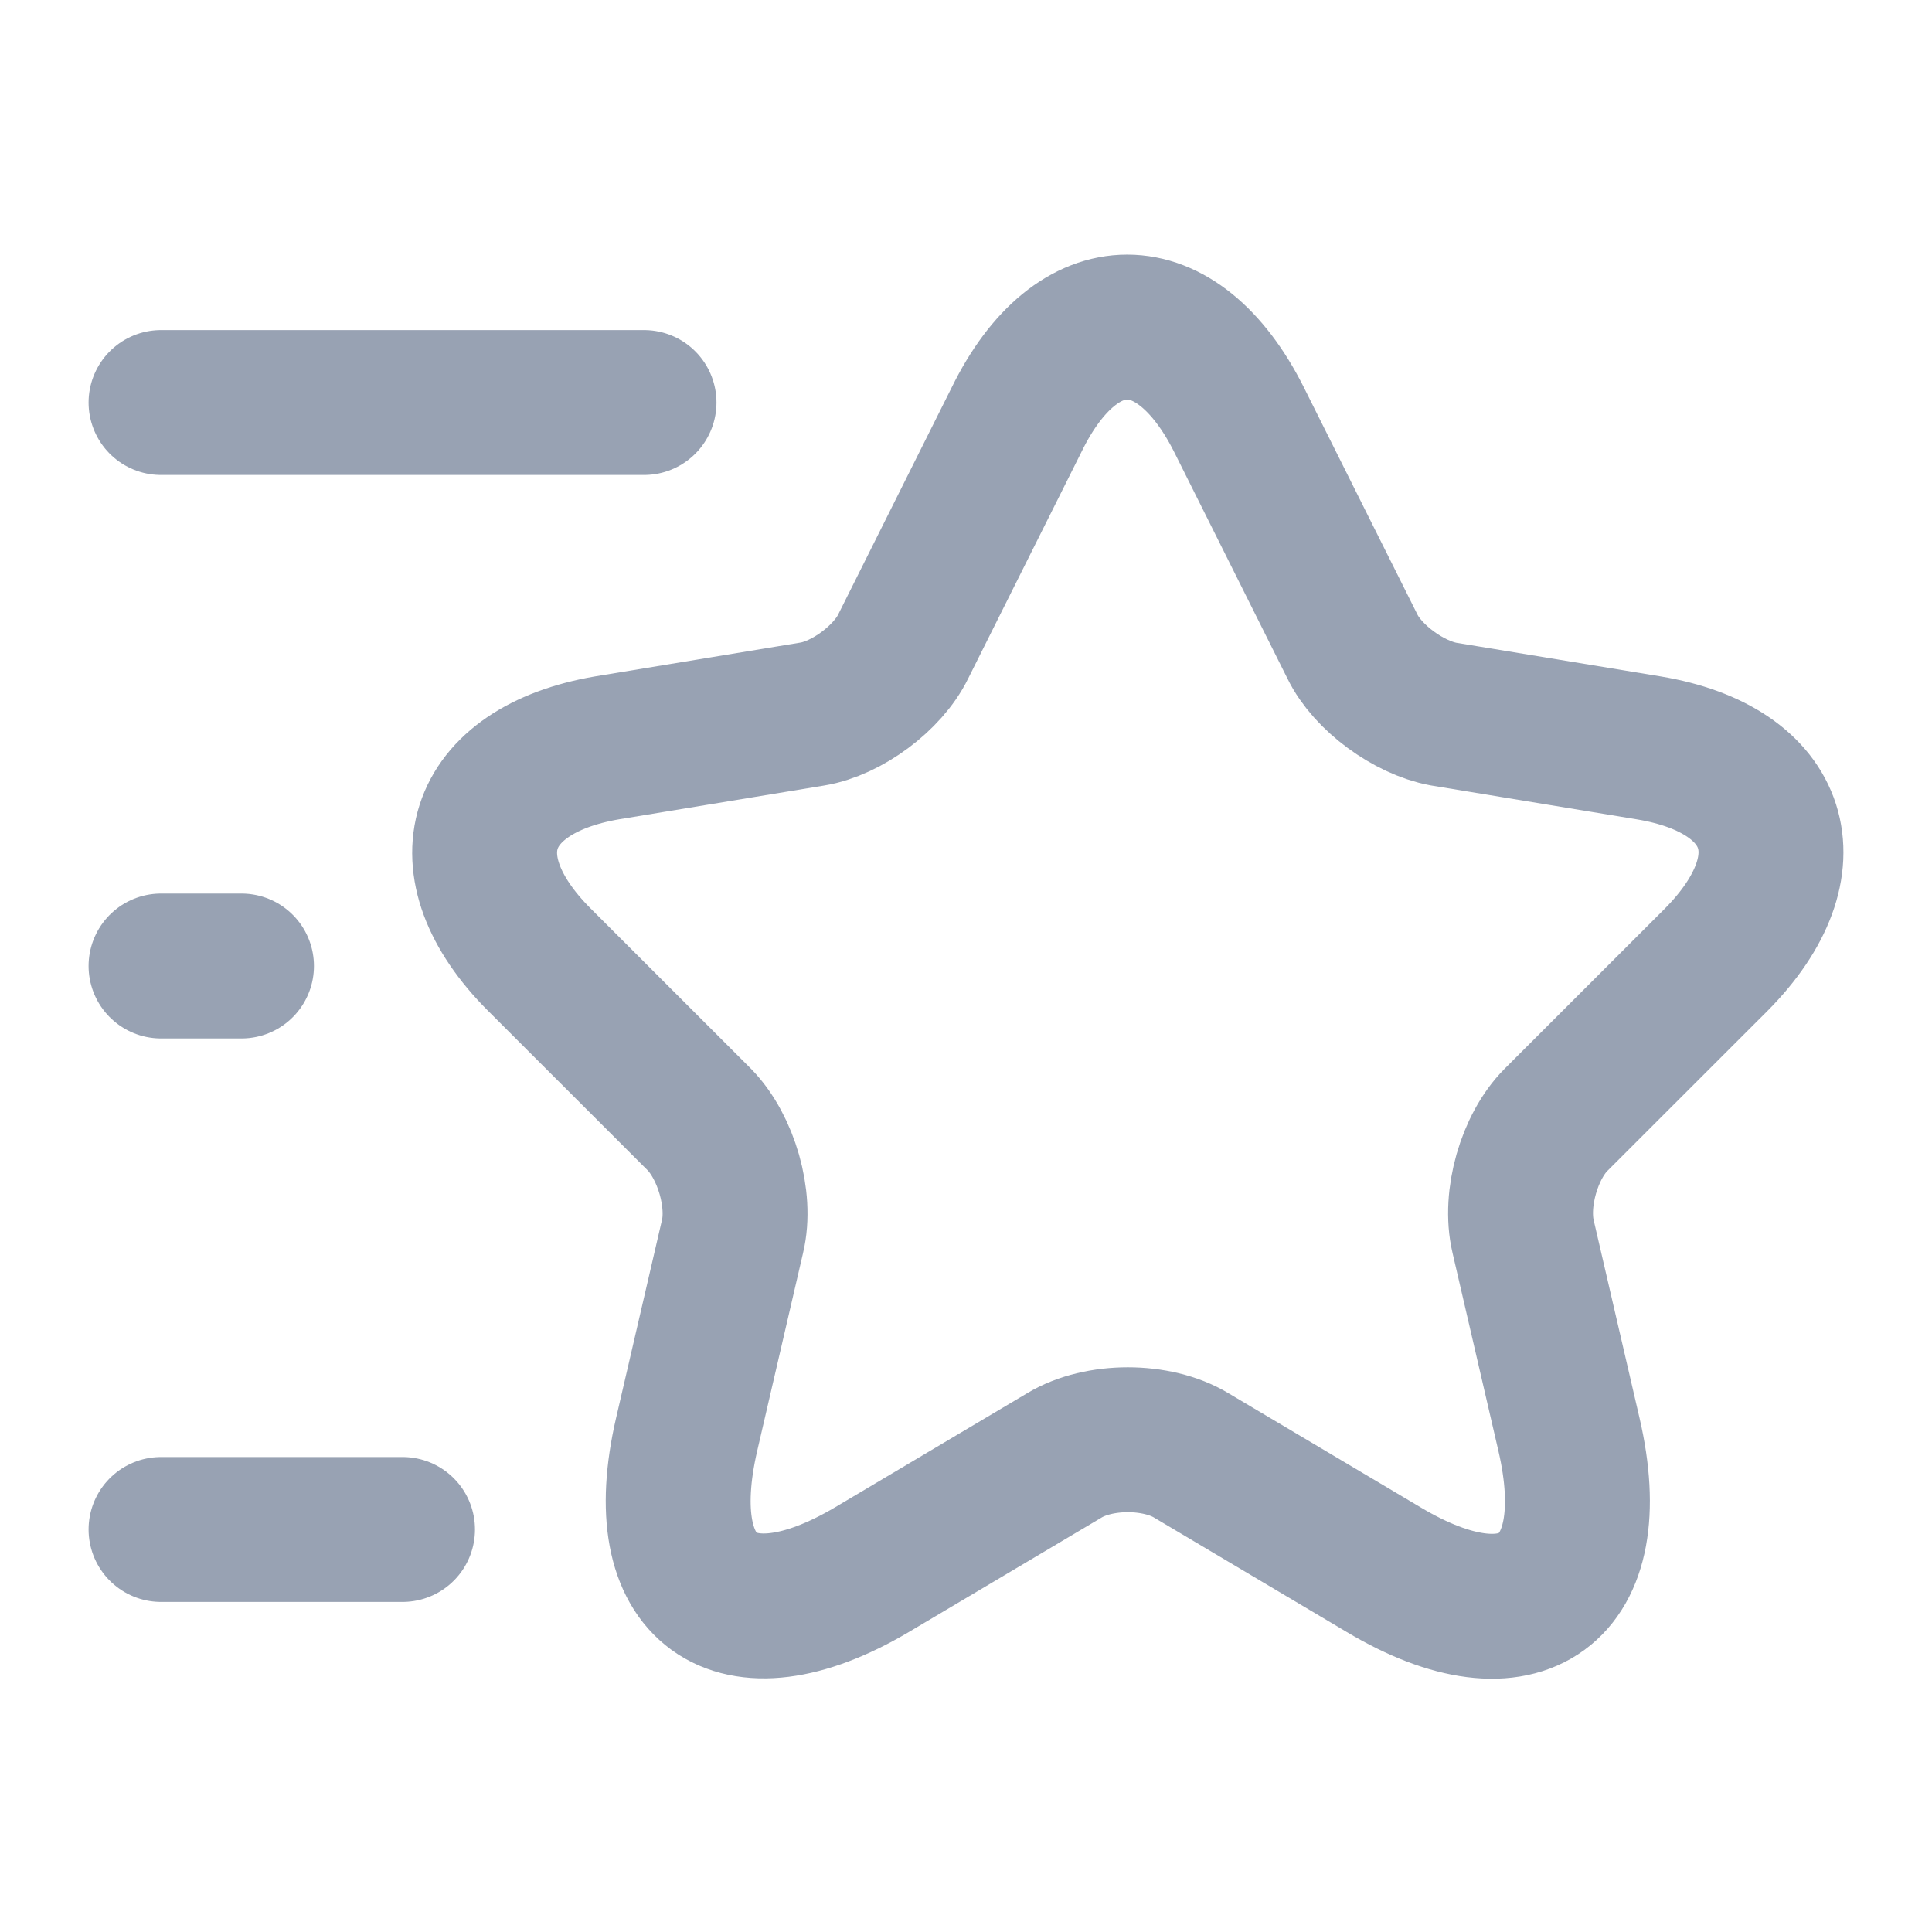 <svg width="20" height="20" viewBox="0 0 20 20" fill="none" xmlns="http://www.w3.org/2000/svg">
<path d="M12.825 4.342L14 6.692C14.158 7.017 14.583 7.325 14.942 7.392L17.067 7.742C18.425 7.967 18.742 8.95 17.767 9.934L16.108 11.592C15.833 11.867 15.675 12.409 15.767 12.8L16.242 14.85C16.617 16.467 15.75 17.1 14.325 16.25L12.333 15.067C11.975 14.85 11.375 14.85 11.017 15.067L9.025 16.25C7.6 17.092 6.733 16.467 7.108 14.85L7.583 12.8C7.675 12.417 7.517 11.875 7.242 11.592L5.583 9.934C4.608 8.959 4.925 7.975 6.283 7.742L8.408 7.392C8.767 7.334 9.192 7.017 9.35 6.692L10.525 4.342C11.15 3.067 12.183 3.067 12.825 4.342Z" stroke="#98A2B3" stroke-width="1.5" stroke-linecap="round" stroke-linejoin="round"/>
<path d="M6.667 4.167H1.667" stroke="#98A2B3" stroke-width="1.5" stroke-linecap="round" stroke-linejoin="round"/>
<path d="M4.167 15.833H1.667" stroke="#98A2B3" stroke-width="1.5" stroke-linecap="round" stroke-linejoin="round"/>
<path d="M2.5 10H1.667" stroke="#98A2B3" stroke-width="1.5" stroke-linecap="round" stroke-linejoin="round"/>
</svg>
